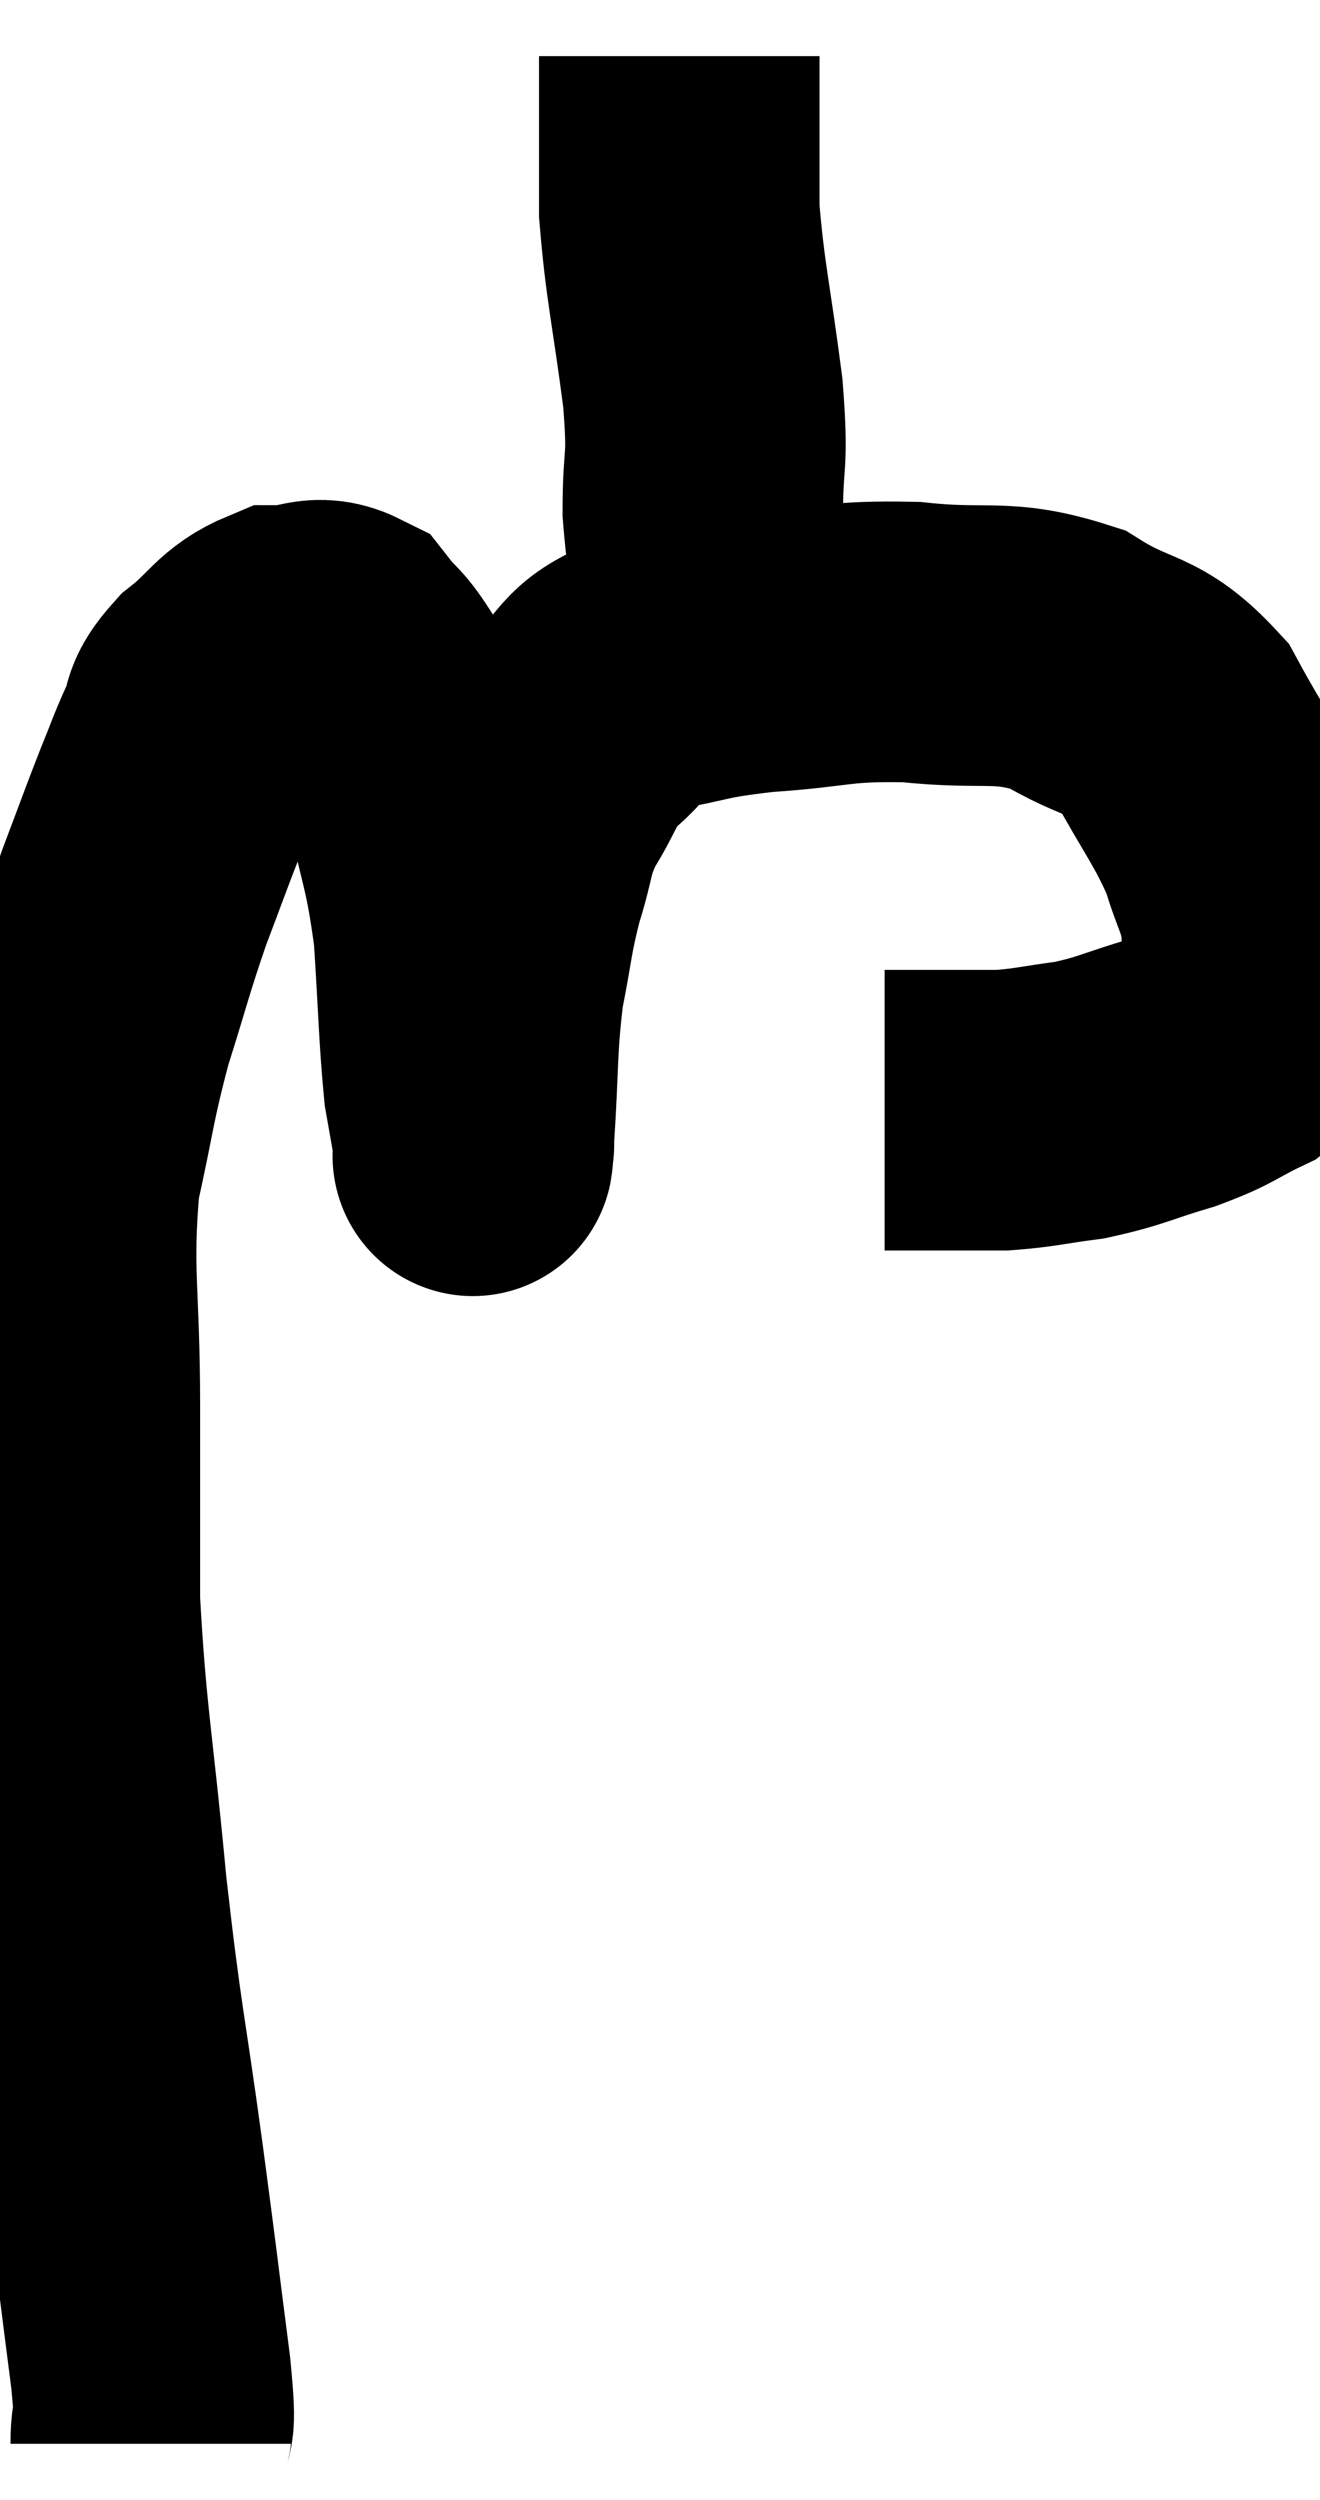 <svg xmlns="http://www.w3.org/2000/svg" viewBox="10.453 1.88 23.527 44.54" width="23.527" height="44.54"><path d="M 13.14 45.42 C 13.14 44.79, 13.26 45.405, 13.14 44.16 C 12.9 42.3, 12.945 42.585, 12.66 40.44 C 12.33 38.01, 12.285 38.085, 12 35.58 C 11.76 33, 11.64 32.58, 11.52 30.42 C 11.52 28.68, 11.52 28.83, 11.52 26.94 C 11.52 24.9, 11.37 24.555, 11.52 22.86 C 11.82 21.51, 11.79 21.405, 12.12 20.16 C 12.48 19.02, 12.495 18.885, 12.84 17.88 C 13.17 17.01, 13.23 16.83, 13.5 16.14 C 13.71 15.63, 13.71 15.585, 13.92 15.12 C 14.13 14.7, 13.95 14.715, 14.34 14.28 C 14.91 13.83, 14.94 13.605, 15.48 13.38 C 15.99 13.38, 16.08 13.17, 16.5 13.38 C 16.83 13.8, 16.785 13.62, 17.16 14.22 C 17.58 15, 17.655 14.715, 18 15.78 C 18.27 17.13, 18.36 17.115, 18.54 18.48 C 18.63 19.86, 18.63 20.295, 18.72 21.24 C 18.81 21.75, 18.855 22.005, 18.9 22.26 C 18.9 22.26, 18.9 22.29, 18.9 22.26 C 18.9 22.2, 18.855 22.845, 18.9 22.14 C 18.99 20.79, 18.945 20.565, 19.08 19.44 C 19.26 18.54, 19.23 18.465, 19.44 17.64 C 19.68 16.89, 19.59 16.845, 19.92 16.14 C 20.34 15.48, 20.25 15.39, 20.76 14.82 C 21.36 14.34, 21.15 14.19, 21.96 13.86 C 22.98 13.68, 22.815 13.635, 24 13.5 C 25.35 13.41, 25.335 13.29, 26.7 13.32 C 28.08 13.47, 28.29 13.245, 29.46 13.62 C 30.42 14.22, 30.615 13.995, 31.38 14.82 C 31.95 15.87, 32.13 16.035, 32.52 16.92 C 32.73 17.64, 32.835 17.655, 32.94 18.36 C 32.94 19.05, 33.03 19.23, 32.94 19.74 C 32.76 20.07, 32.985 20.085, 32.58 20.4 C 31.95 20.7, 32.04 20.73, 31.32 21 C 30.51 21.24, 30.45 21.315, 29.7 21.48 C 29.01 21.57, 28.905 21.615, 28.32 21.66 C 27.84 21.66, 27.84 21.66, 27.36 21.66 C 26.88 21.66, 26.685 21.66, 26.4 21.66 L 26.22 21.66" fill="none" stroke="black" stroke-width="5"></path><path d="M 23.34 13.38 C 23.16 12.18, 23.07 12.105, 22.98 10.98 C 22.98 9.93, 23.085 10.215, 22.98 8.88 C 22.77 7.26, 22.665 6.915, 22.56 5.64 C 22.56 4.71, 22.56 4.47, 22.56 3.78 C 22.56 3.33, 22.56 3.105, 22.56 2.88 C 22.56 2.88, 22.56 2.88, 22.56 2.88 C 22.56 2.88, 22.56 2.88, 22.56 2.88 C 22.56 2.88, 22.56 2.88, 22.56 2.88 L 22.56 2.88" fill="none" stroke="black" stroke-width="5"></path></svg>